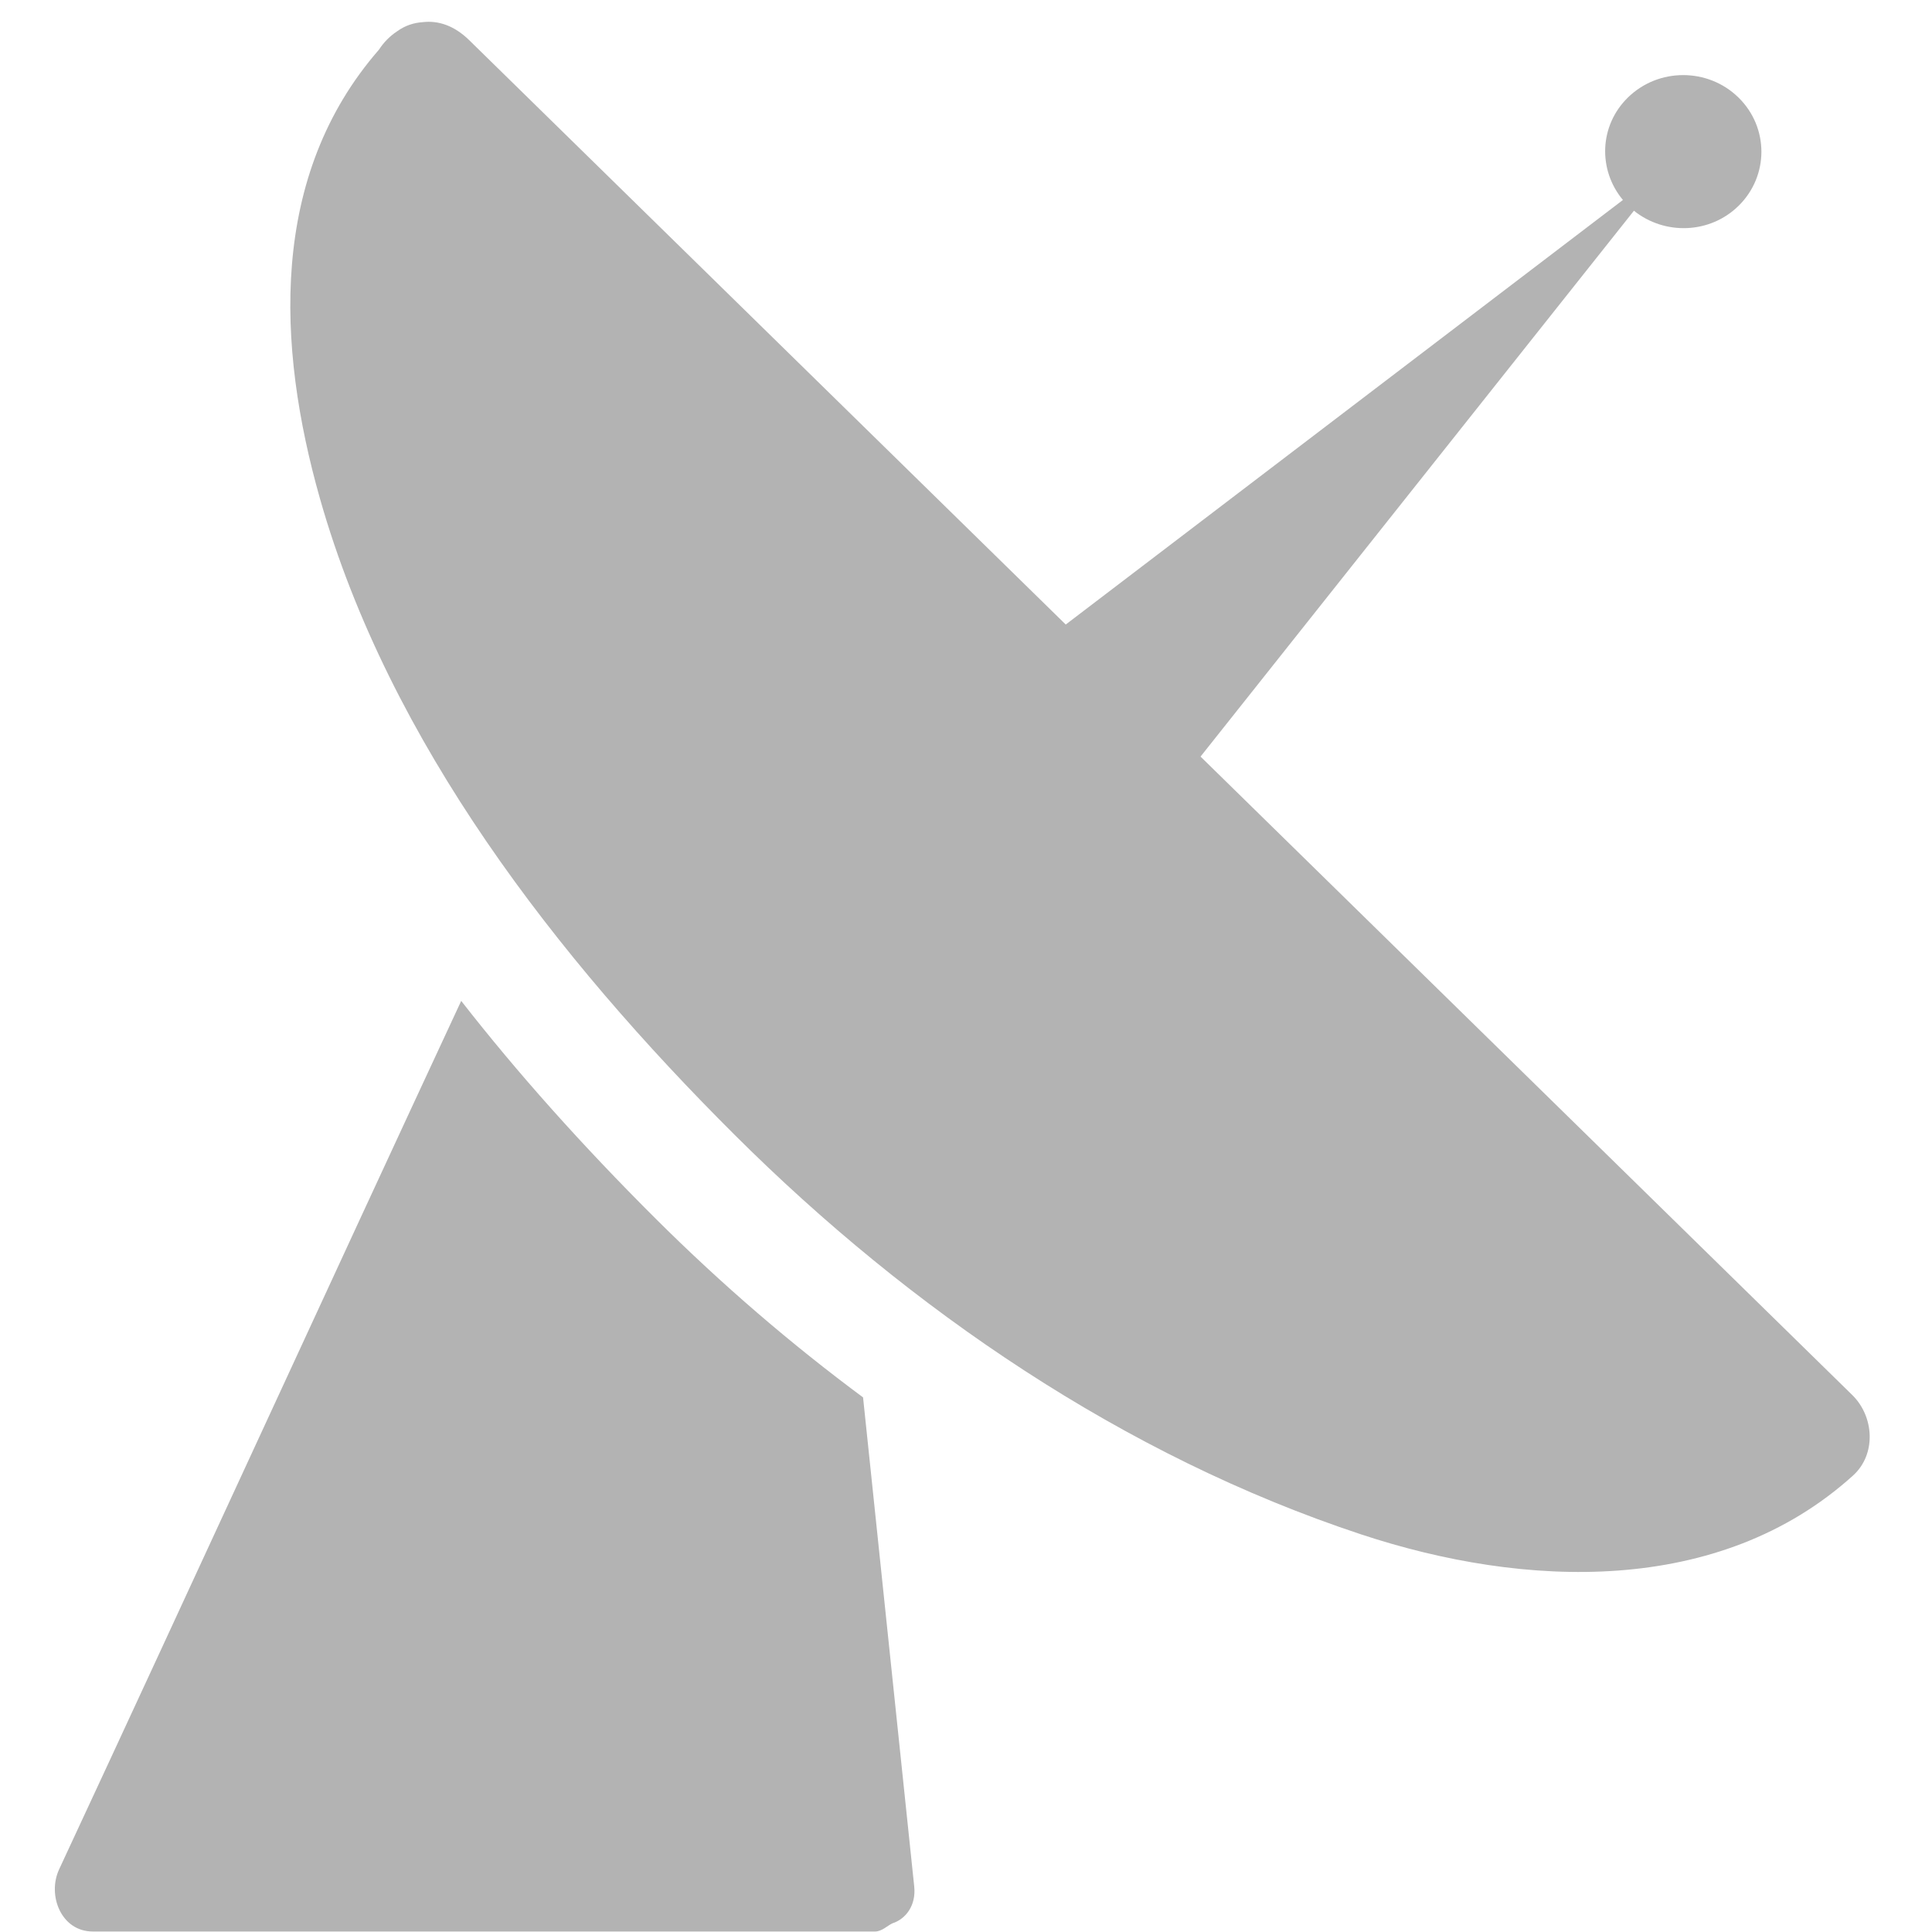 <?xml version="1.0" encoding="UTF-8" standalone="no"?>
<!-- Generator: Adobe Illustrator 16.0.0, SVG Export Plug-In . SVG Version: 6.00 Build 0)  -->

<svg
   xmlns:dc="http://purl.org/dc/elements/1.1/"
   xmlns:cc="http://creativecommons.org/ns#"
   xmlns:rdf="http://www.w3.org/1999/02/22-rdf-syntax-ns#"
   xmlns:svg="http://www.w3.org/2000/svg"
   xmlns="http://www.w3.org/2000/svg"
   xmlns:sodipodi="http://sodipodi.sourceforge.net/DTD/sodipodi-0.dtd"
   xmlns:inkscape="http://www.inkscape.org/namespaces/inkscape"
   version="1.1"
   id="Layer_1"
   x="0px"
   y="0px"
   width="20"
   height="20"
   viewBox="0 0 20 20"
   enable-background="new 0 0 512 512"
   xml:space="preserve"
   inkscape:version="0.48.4 r9939"
   sodipodi:docname="radar.svg"><defs
     id="defs15" /><sodipodi:namedview
     pagecolor="#ffffff"
     bordercolor="#666666"
     borderopacity="1"
     objecttolerance="10"
     gridtolerance="10"
     guidetolerance="10"
     inkscape:pageopacity="0"
     inkscape:pageshadow="2"
     inkscape:window-width="1615"
     inkscape:window-height="1026"
     id="namedview13"
     showgrid="false"
     inkscape:zoom="10.429825"
     inkscape:cx="45.868795"
     inkscape:cy="-0.61672438"
     inkscape:window-x="65"
     inkscape:window-y="24"
     inkscape:window-maximized="1"
     inkscape:current-layer="Layer_1" /><g
     id="g7"
     style="fill:#b3b3b3"
     transform="matrix(0.049,0,0,0.048,-2.605,-2.205)"><path
       d="M 444.478,346.793 C 398.709,301.02 352.71,255.023 306.796,209.107 l 91.558,-117.72 c 6.492,5.31 16.038,5.013 22.09,-1.041 6.455,-6.453 6.455,-16.919 0,-23.372 -6.451,-6.454 -16.917,-6.454 -23.368,0 -6.057,6.056 -6.354,15.602 -1.046,22.091 L 278.316,180.627 C 236.098,138.411 194.001,96.312 152.289,54.6 c -3.143,-3.143 -6.536,-4.287 -9.842,-3.883 -1.868,0.139 -3.666,0.69 -5.441,2.007 -1.533,1.047 -2.792,2.37 -3.789,3.934 -23.207,27.188 -21.619,63.85 -12.463,96.787 14.605,52.537 50.029,99.02 87.664,137.295 36.971,37.595 82.151,69.182 132.325,86.119 34.488,11.636 75.638,13.375 103.896,-12.696 4.967,-4.589 4.475,-12.735 -0.161,-17.37 z"
       id="path9"
       style="fill:#b3b3b3"
       inkscape:connector-curvature="0" /><path
       d="m 235.497,347.308 c -15.174,-11.486 -29.848,-24.341 -43.804,-38.534 -15.596,-15.86 -29.257,-31.486 -41.093,-46.979 -28.317,62.117 -56.634,125.193 -84.951,187.307 -2.52,5.531 0.391,13.398 7.135,13.398 55.086,0 110.171,0 165.258,0 1.406,0 2.614,-1.267 3.649,-1.763 2.875,-0.948 5.029,-3.903 4.614,-7.946 -3.603,-35 -7.205,-70.482 -10.808,-105.483 z"
       id="path11"
       style="fill:#b3b3b3"
       inkscape:connector-curvature="0" /></g></svg>